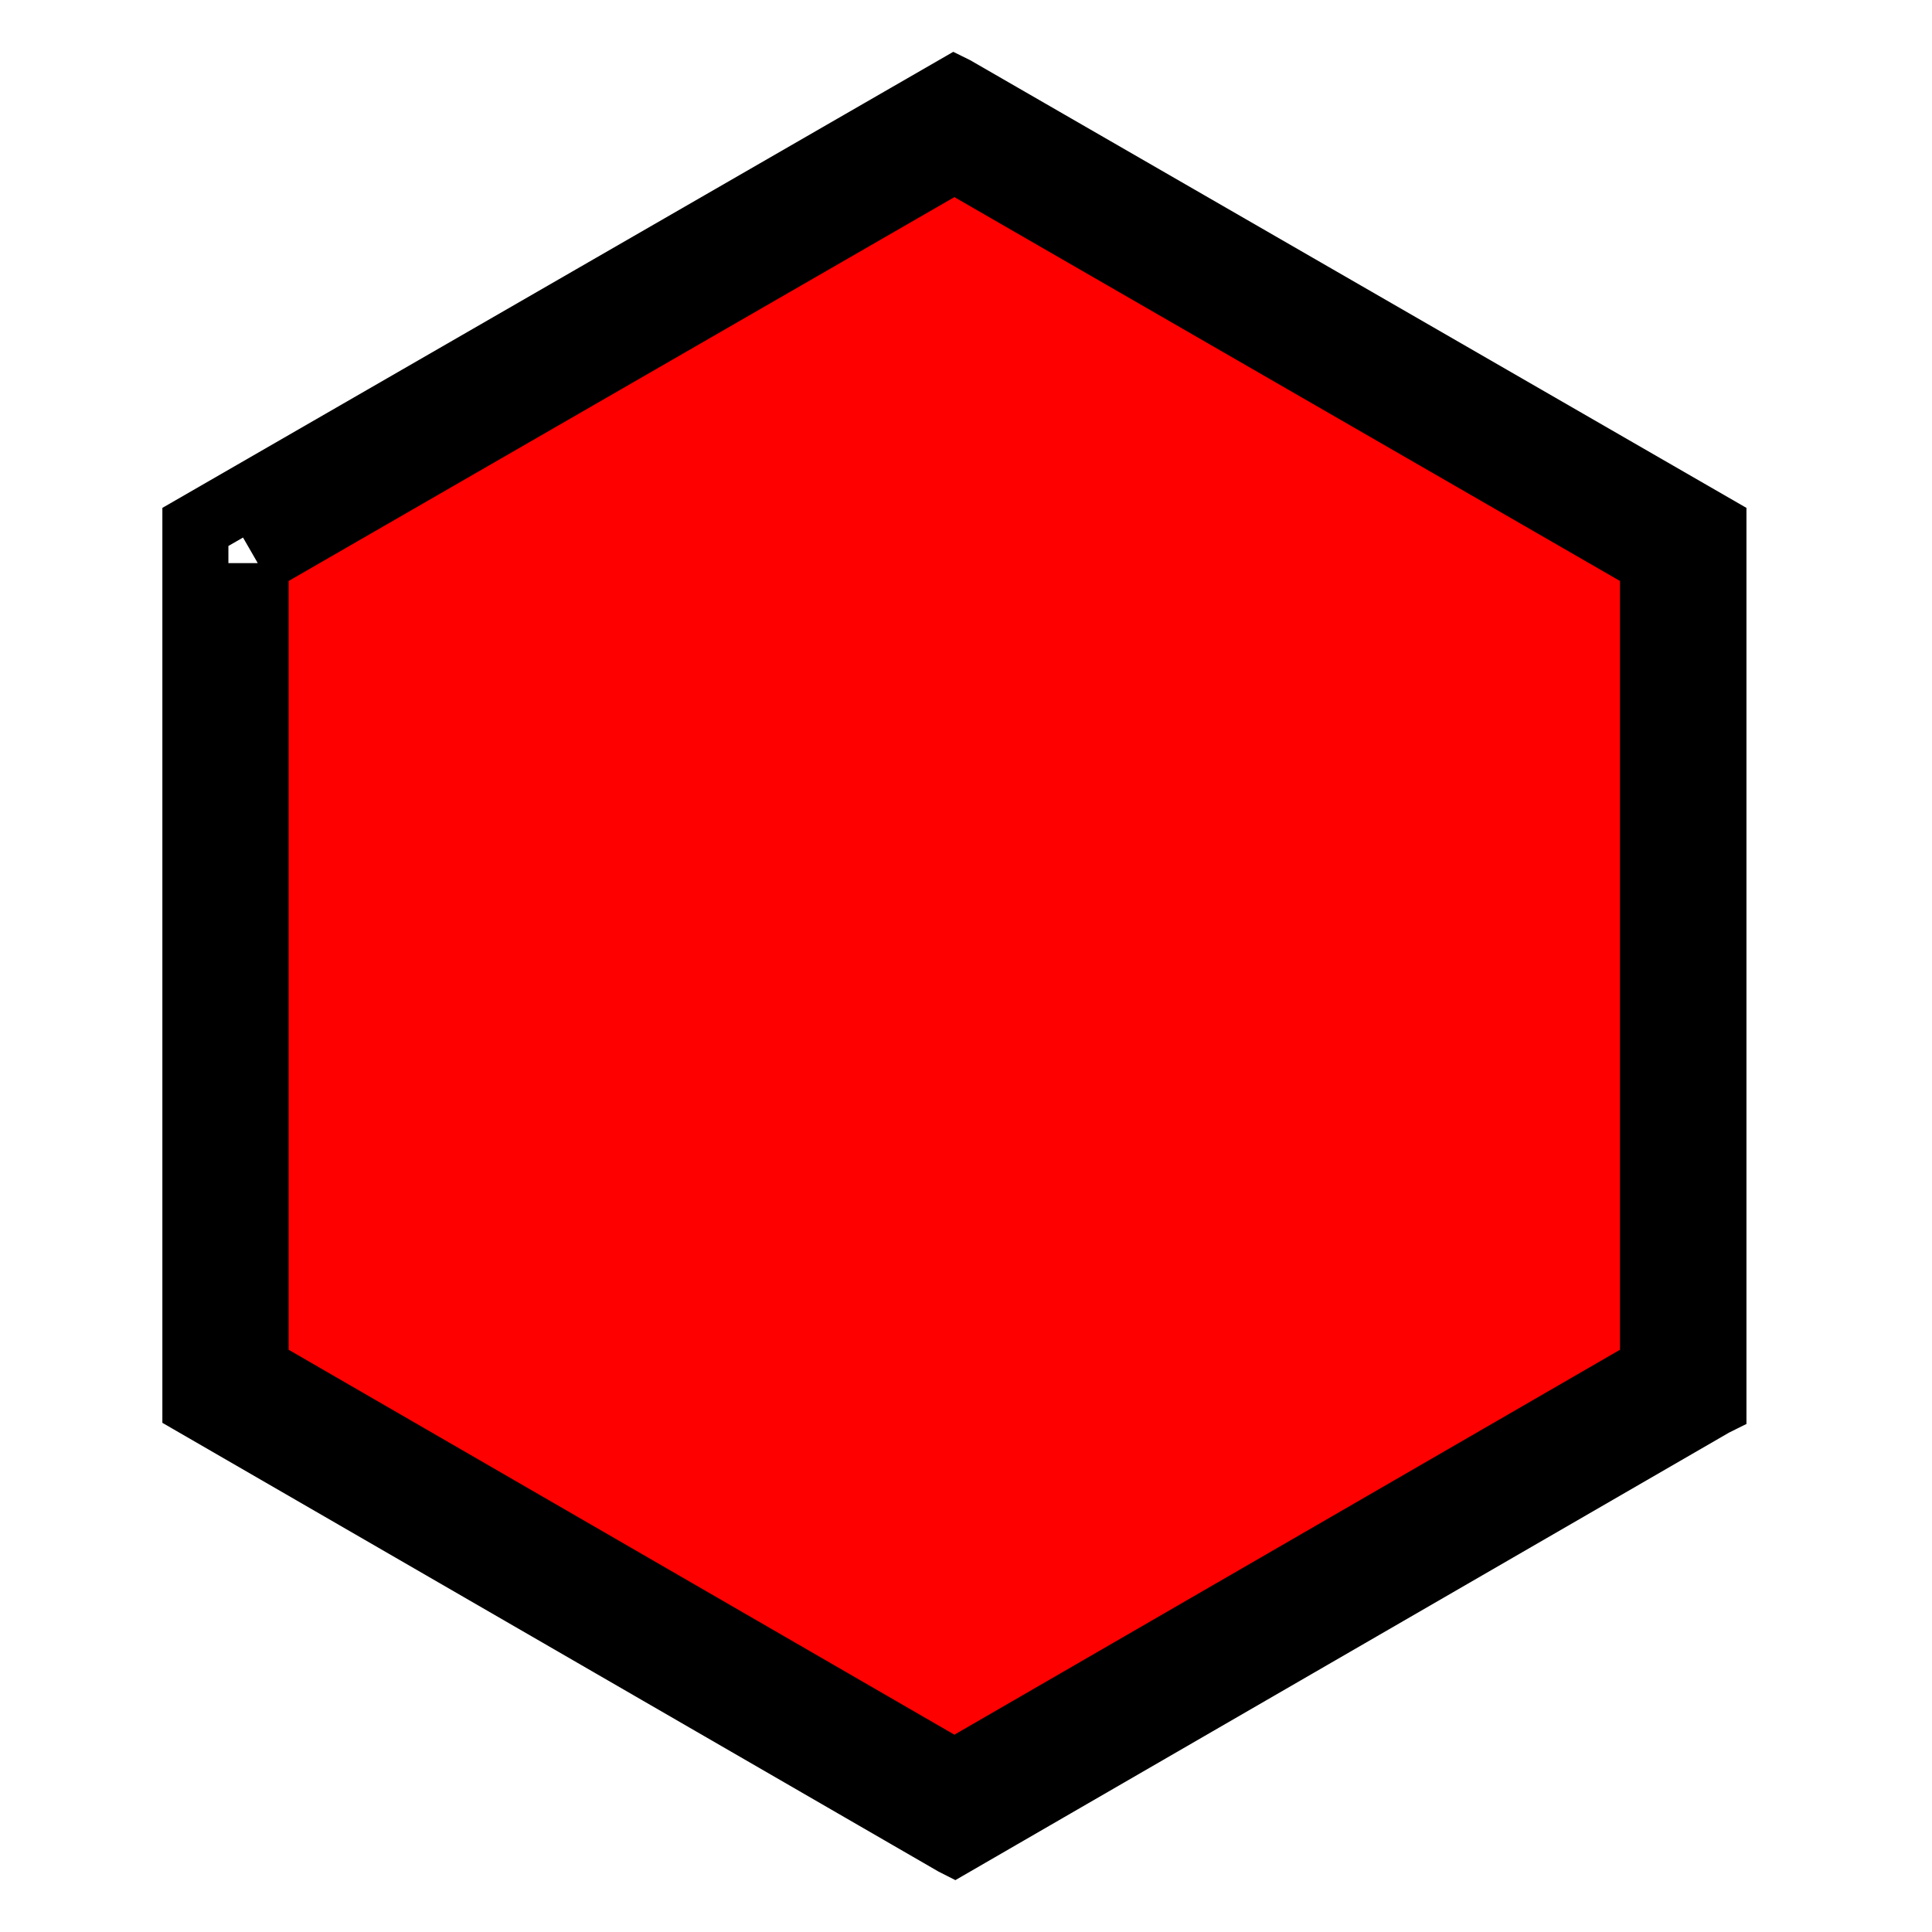 <svg id="changeColor" fill="#DC7633" xmlns="http://www.w3.org/2000/svg" xmlns:xlink="http://www.w3.org/1999/xlink" width="200" zoomAndPan="magnify" viewBox="0 0 375 375" height="200" preserveAspectRatio="xMidYMid meet" version="1.0"><defs><path id="pathAttribute" d="M 37.5 16.859 L 333 16.859 L 333 358.109 L 37.5 358.109 Z M 37.5 16.859 " stroke-width="12" stroke="#000000" fill="blue"></path></defs><g><path id="pathAttribute" d="M 185.25 358.109 L 185.035 358 L 37.516 272.707 L 37.516 102.047 L 185.25 16.859 L 185.465 16.965 L 332.984 102.047 L 332.984 272.672 L 332.773 272.777 Z M 38.332 272.211 L 185.25 357.184 L 332.168 272.211 L 332.168 102.508 L 185.25 17.785 L 38.332 102.508 Z M 185.25 330.117 L 185.035 330.008 L 61.766 258.691 L 61.766 116.062 L 185.25 44.852 L 308.734 116.062 L 308.734 258.691 L 308.523 258.801 Z M 62.582 258.23 L 185.25 329.156 L 307.918 258.23 L 307.918 116.523 L 185.25 45.777 L 62.582 116.523 Z M 62.582 258.23 " fill-opacity="1" fill-rule="nonzero" stroke-width="12" stroke="#000000" fill="blue"></path></g><path id="pathAttribute" d="M 50.031 109.301 L 185.25 31.336 L 320.434 109.301 L 320.434 265.449 L 185.25 343.633 L 50.031 265.449 L 50.031 109.301 " fill-opacity="1" fill-rule="nonzero" stroke-width="12" stroke="#000000" fill="red"></path><g id="inner-icon" transform="translate(85, 75)"> <svg xmlns="http://www.w3.org/2000/svg" width="0" height="0" fill="currentColor" class="bi bi-hexagon" viewBox="0 0 16 16" id="IconChangeColor"> <path d="M14 4.577v6.846L8 15l-6-3.577V4.577L8 1l6 3.577zM8.5.134a1 1 0 0 0-1 0l-6 3.577a1 1 0 0 0-.5.866v6.846a1 1 0 0 0 .5.866l6 3.577a1 1 0 0 0 1 0l6-3.577a1 1 0 0 0 .5-.866V4.577a1 1 0 0 0-.5-.866L8.5.134z" id="mainIconPathAttribute"></path> </svg> </g></svg>

